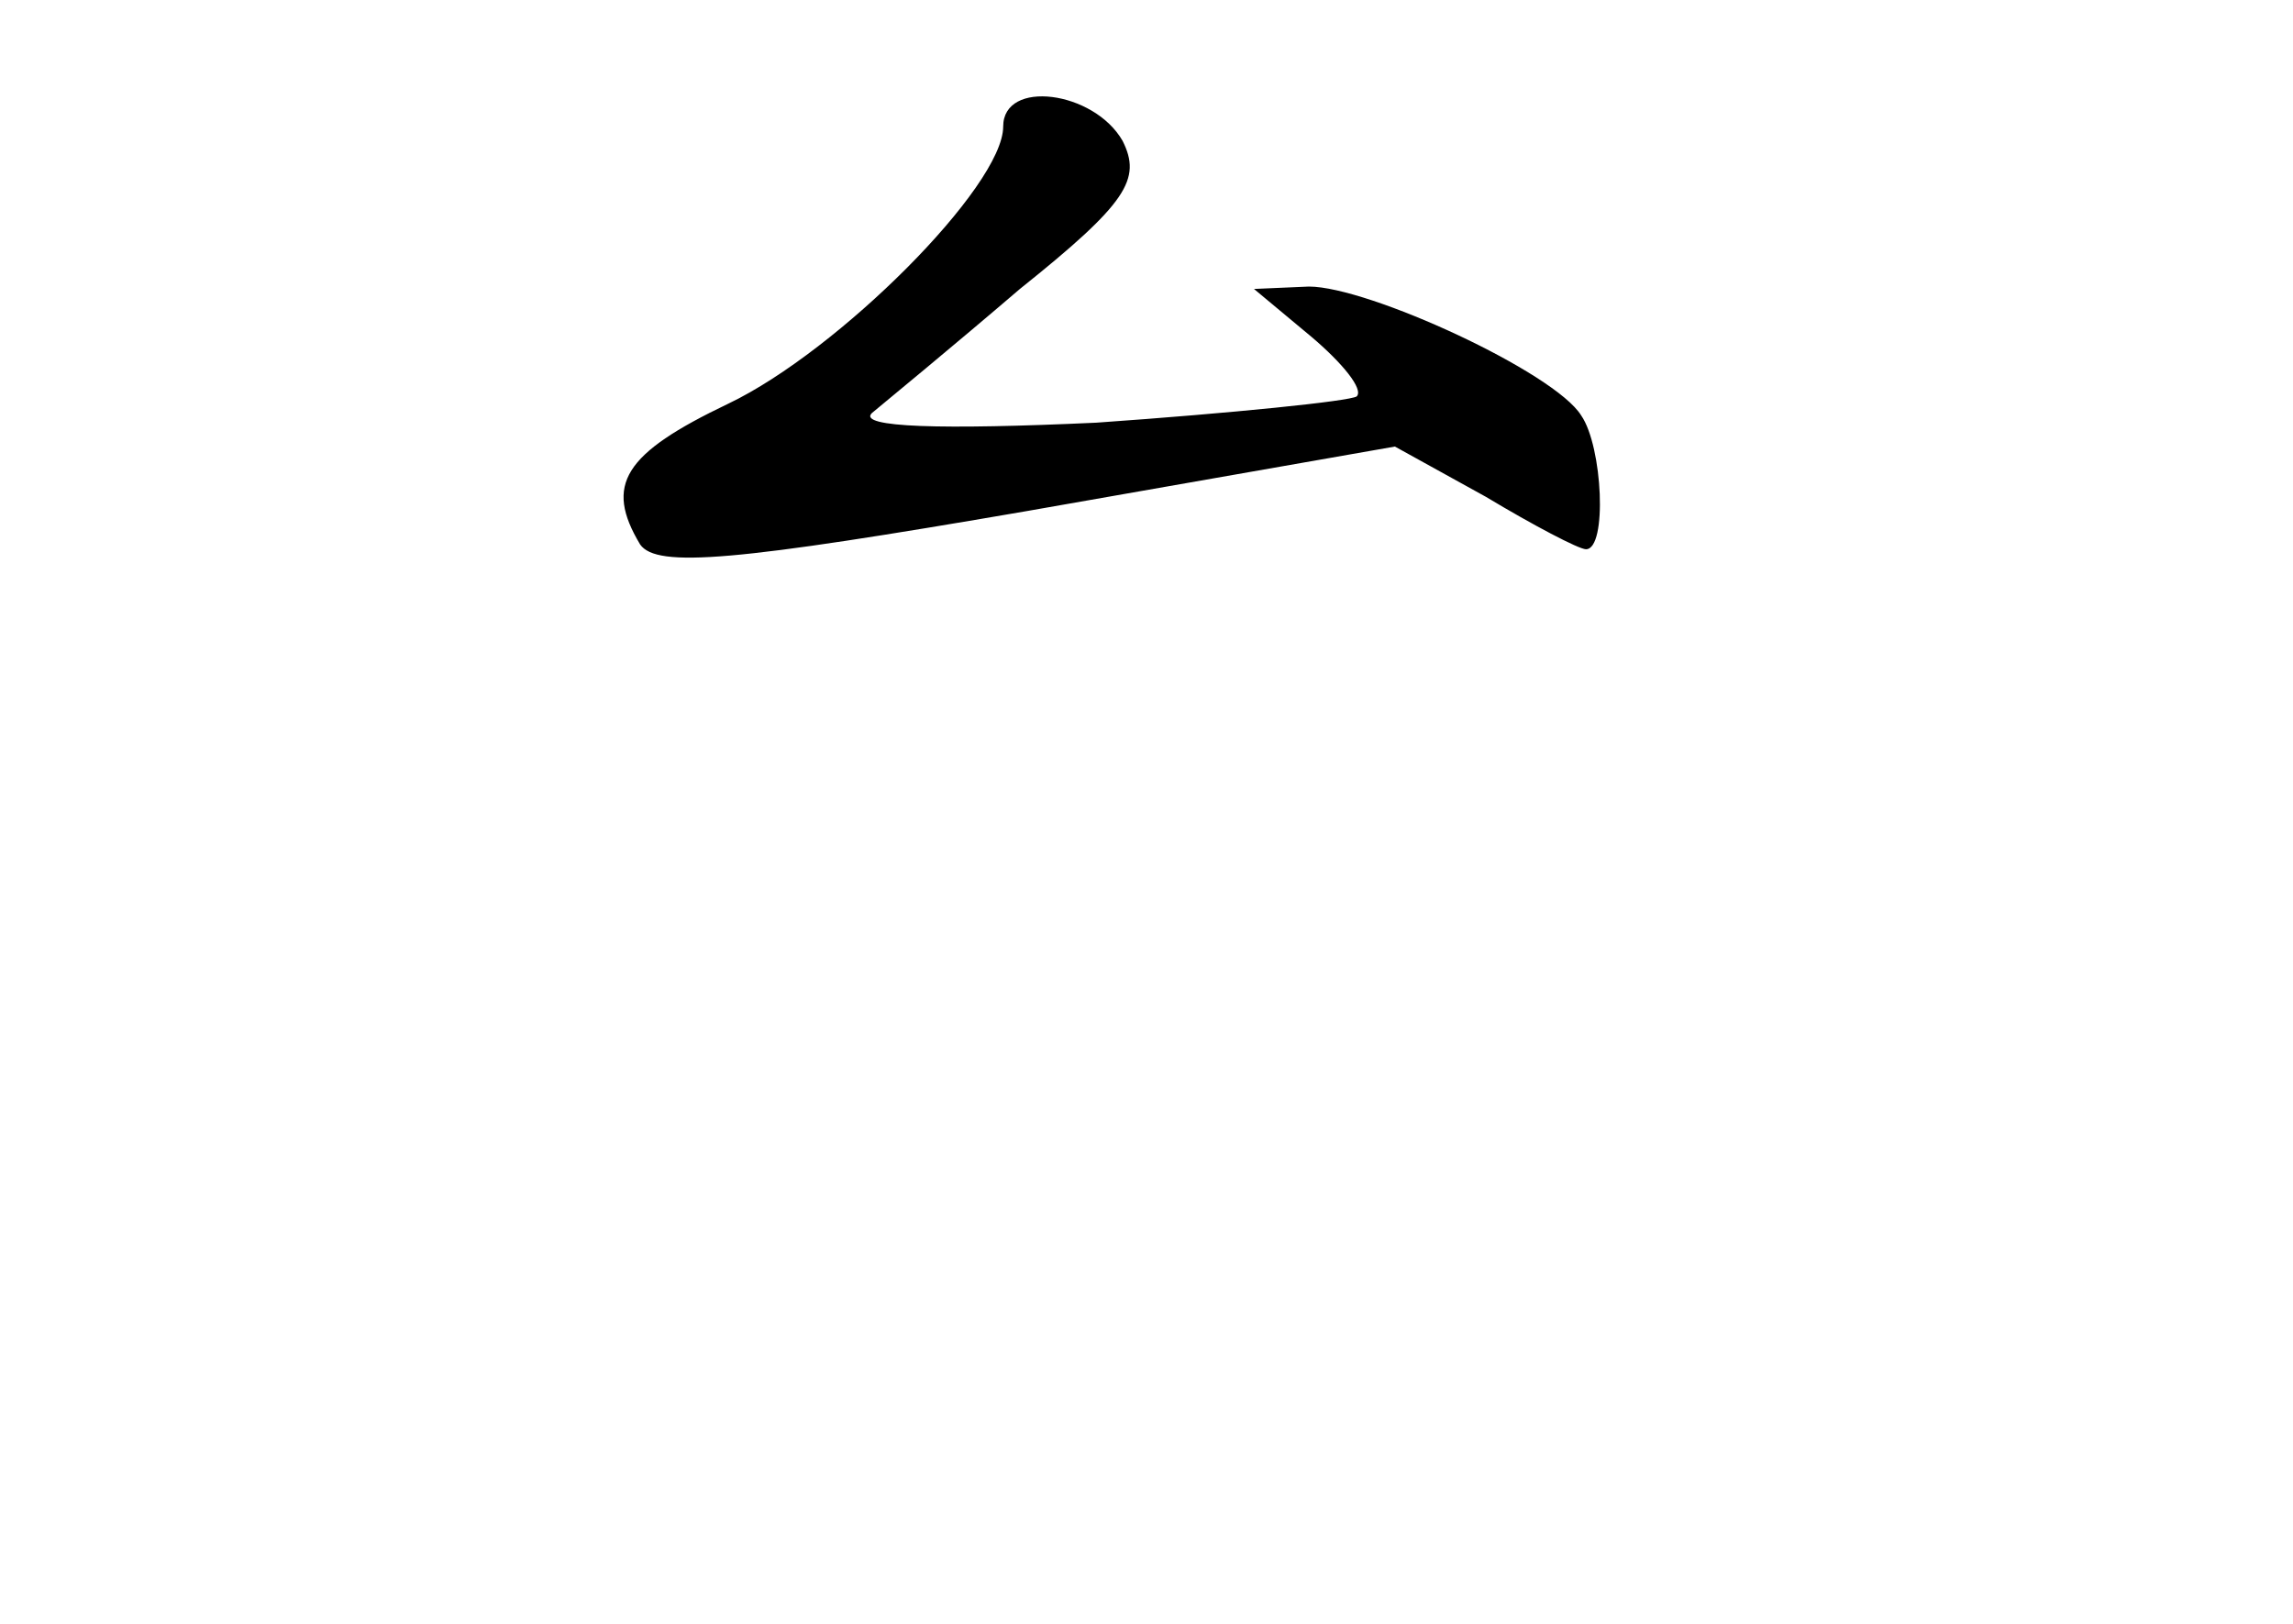 <?xml version="1.0" standalone="no"?>
<!DOCTYPE svg PUBLIC "-//W3C//DTD SVG 20010904//EN"
 "http://www.w3.org/TR/2001/REC-SVG-20010904/DTD/svg10.dtd">
<svg version="1.0" xmlns="http://www.w3.org/2000/svg"
 width="96pt" height="68pt" viewBox="0 0 96 68"
 preserveAspectRatio="xMidYMid meet">
<g transform="translate(0,68) scale(0.1,-0.1)"
fill="#000000" stroke="none">
<path d="M420 627 c0 -25 -69 -94 -115 -116 -44 -21 -52 -34 -37 -59 7 -10 40
-7 162 14 l154 27 38 -21 c20 -12 39 -22 42 -22 9 0 7 43 -2 56 -11 18 -89 54
-114 54 l-23 -1 24 -20 c13 -11 22 -22 19 -25 -3 -2 -52 -7 -109 -11 -65 -3
-100 -2 -94 4 6 5 34 28 62 52 45 36 51 46 43 62 -12 21 -50 26 -50 6z"/>
</g>
</svg>
